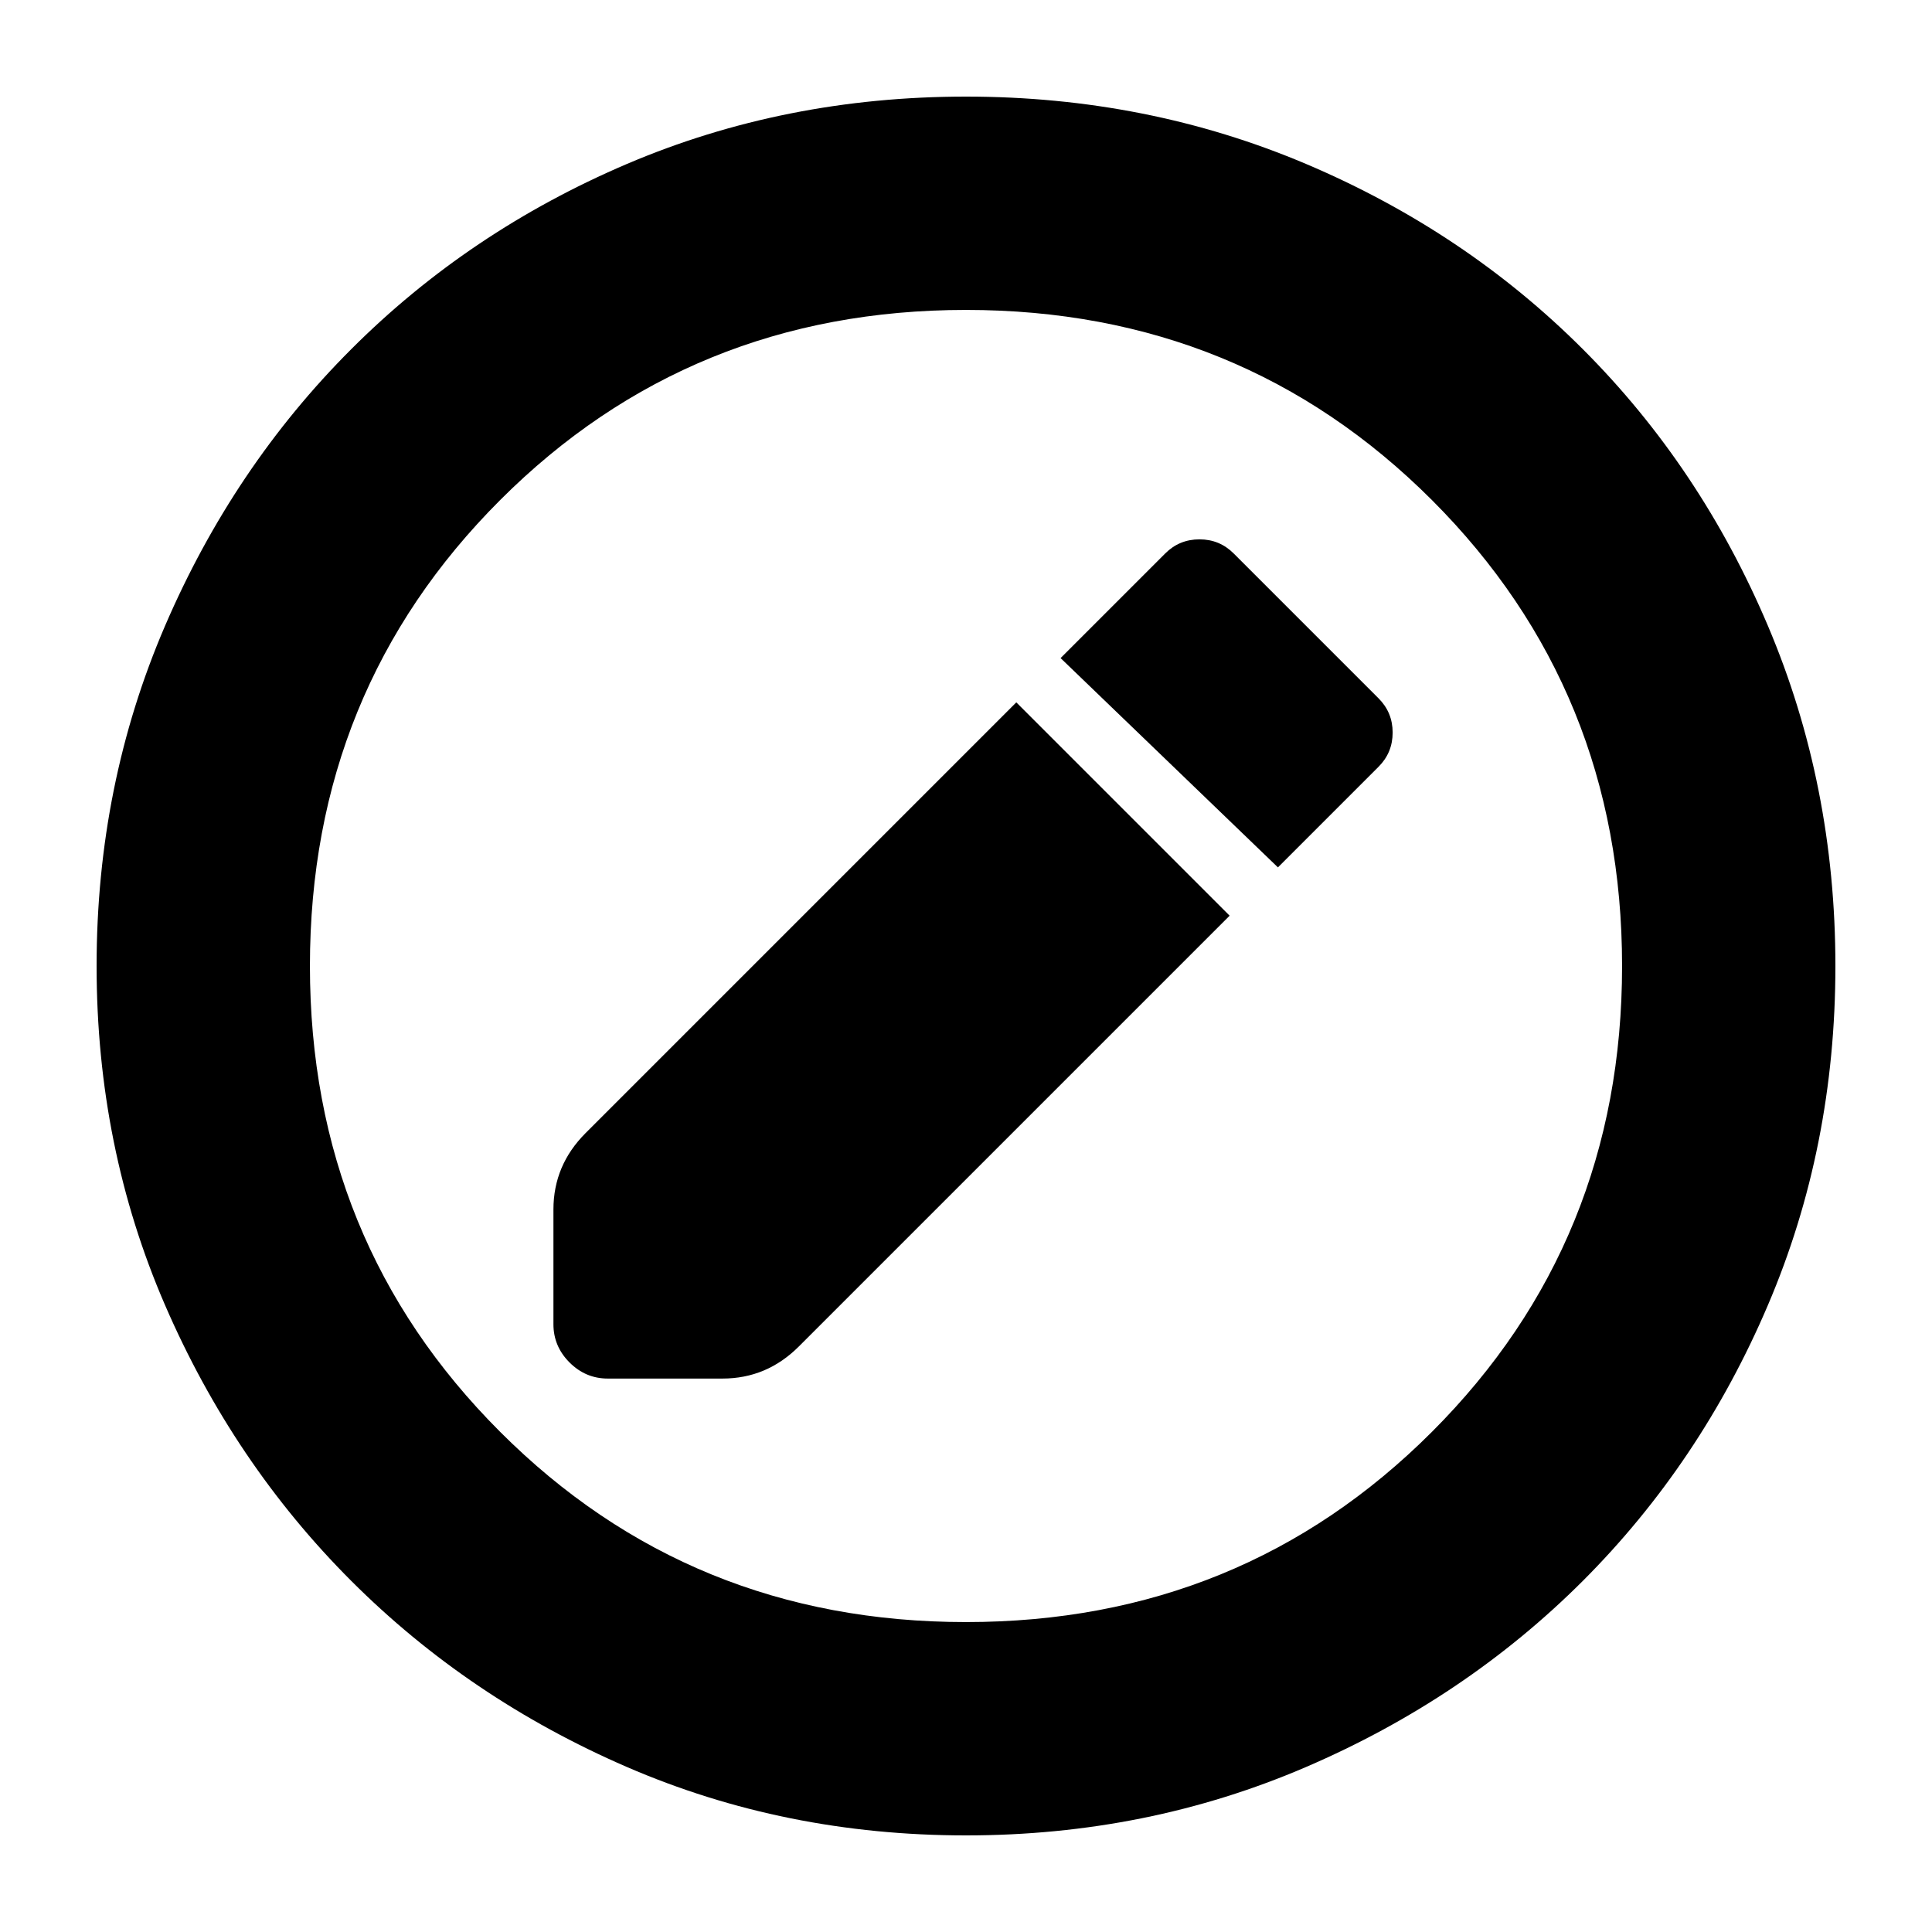 <svg xmlns="http://www.w3.org/2000/svg" height="24" width="24"><path d="m15.275 11.375-2.65-2.65-5.35 5.35q-.2.2-.3.437-.1.238-.1.513v1.425q0 .275.2.475.2.2.475.2h1.425q.275 0 .513-.1.237-.1.437-.3Zm.6-.6 1.25-1.25q.175-.175.175-.425t-.175-.425l-1.8-1.8Q15.15 6.7 14.9 6.7t-.425.175l-1.3 1.3ZM12 22.8q-2.25 0-4.213-.85-1.962-.85-3.424-2.312Q2.9 18.175 2.05 16.212 1.2 14.25 1.2 12t.85-4.225Q2.9 5.8 4.363 4.338q1.462-1.463 3.424-2.301Q9.75 1.2 12 1.2t4.225.837q1.975.838 3.438 2.301 1.462 1.462 2.299 3.437Q22.8 9.75 22.8 12q0 2.25-.838 4.212-.837 1.963-2.299 3.426Q18.2 21.1 16.225 21.95q-1.975.85-4.225.85Zm0-2.65q3.425 0 5.788-2.363Q20.15 15.425 20.15 12t-2.362-5.788Q15.425 3.85 12 3.85q-3.425 0-5.787 2.362Q3.85 8.575 3.85 12q0 3.425 2.363 5.787Q8.575 20.15 12 20.15ZM12 12Z"/></svg>